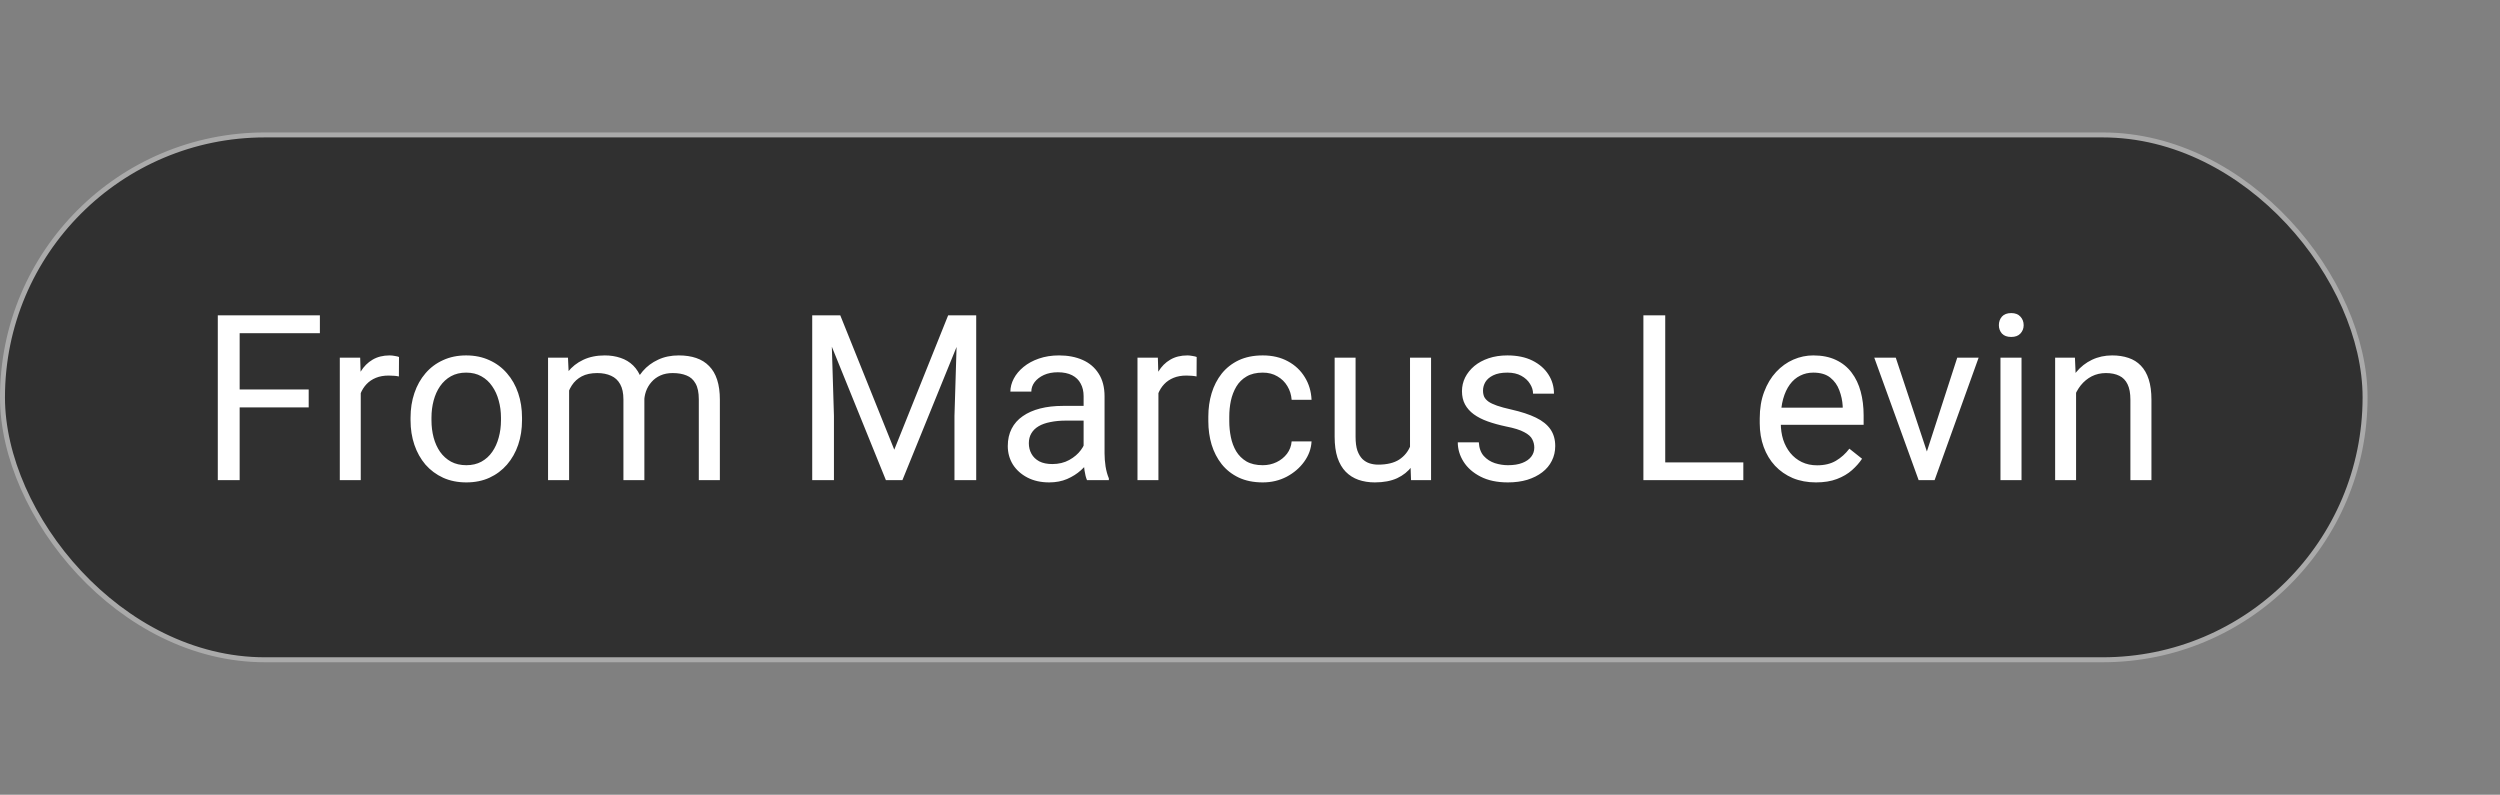 <svg width="151" height="48" viewBox="0 0 151 48" fill="none" xmlns="http://www.w3.org/2000/svg">
<rect x="0" y="0" width="151" height="48" fill="#808080" stroke="none"/>
<rect x="0.15" y="8.15" width="142.7" height="31.7" rx="15.85" fill="#303030"/>
<path d="M14.475 19.047V29H13.155V19.047H14.475ZM18.645 23.524V24.605H14.188V23.524H18.645ZM19.321 19.047V20.127H14.188V19.047H19.321ZM21.789 22.766V29H20.524V21.604H21.755L21.789 22.766ZM24.1 21.562L24.093 22.738C23.988 22.715 23.888 22.702 23.792 22.697C23.701 22.688 23.596 22.684 23.477 22.684C23.186 22.684 22.928 22.729 22.705 22.82C22.482 22.912 22.293 23.039 22.138 23.203C21.983 23.367 21.86 23.563 21.769 23.791C21.682 24.014 21.625 24.26 21.598 24.529L21.242 24.734C21.242 24.288 21.285 23.869 21.372 23.477C21.463 23.085 21.602 22.738 21.789 22.438C21.976 22.132 22.213 21.895 22.5 21.727C22.792 21.553 23.138 21.467 23.539 21.467C23.63 21.467 23.735 21.478 23.854 21.501C23.972 21.519 24.054 21.54 24.1 21.562ZM24.797 25.384V25.227C24.797 24.693 24.874 24.199 25.029 23.743C25.184 23.283 25.408 22.884 25.699 22.547C25.991 22.205 26.344 21.941 26.759 21.754C27.174 21.562 27.638 21.467 28.153 21.467C28.673 21.467 29.14 21.562 29.555 21.754C29.974 21.941 30.329 22.205 30.621 22.547C30.917 22.884 31.143 23.283 31.298 23.743C31.453 24.199 31.53 24.693 31.53 25.227V25.384C31.53 25.917 31.453 26.412 31.298 26.867C31.143 27.323 30.917 27.722 30.621 28.064C30.329 28.401 29.976 28.665 29.561 28.856C29.151 29.043 28.686 29.137 28.167 29.137C27.648 29.137 27.18 29.043 26.766 28.856C26.351 28.665 25.995 28.401 25.699 28.064C25.408 27.722 25.184 27.323 25.029 26.867C24.874 26.412 24.797 25.917 24.797 25.384ZM26.061 25.227V25.384C26.061 25.753 26.105 26.102 26.191 26.43C26.278 26.753 26.408 27.04 26.581 27.291C26.759 27.542 26.98 27.74 27.244 27.886C27.509 28.027 27.816 28.098 28.167 28.098C28.513 28.098 28.816 28.027 29.076 27.886C29.34 27.74 29.559 27.542 29.732 27.291C29.906 27.04 30.035 26.753 30.122 26.43C30.213 26.102 30.259 25.753 30.259 25.384V25.227C30.259 24.862 30.213 24.518 30.122 24.194C30.035 23.866 29.903 23.577 29.726 23.326C29.552 23.071 29.334 22.87 29.069 22.725C28.81 22.579 28.504 22.506 28.153 22.506C27.807 22.506 27.502 22.579 27.237 22.725C26.977 22.87 26.759 23.071 26.581 23.326C26.408 23.577 26.278 23.866 26.191 24.194C26.105 24.518 26.061 24.862 26.061 25.227ZM34.374 23.073V29H33.102V21.604H34.306L34.374 23.073ZM34.114 25.021L33.526 25.001C33.531 24.495 33.597 24.028 33.725 23.6C33.852 23.167 34.041 22.791 34.292 22.472C34.543 22.153 34.855 21.907 35.228 21.733C35.602 21.556 36.035 21.467 36.527 21.467C36.874 21.467 37.193 21.517 37.484 21.617C37.776 21.713 38.029 21.866 38.243 22.075C38.457 22.285 38.624 22.554 38.742 22.882C38.861 23.21 38.92 23.606 38.92 24.071V29H37.655V24.133C37.655 23.745 37.589 23.436 37.457 23.203C37.329 22.971 37.147 22.802 36.91 22.697C36.673 22.588 36.395 22.533 36.076 22.533C35.703 22.533 35.39 22.599 35.14 22.731C34.889 22.864 34.688 23.046 34.538 23.278C34.388 23.511 34.278 23.777 34.21 24.078C34.146 24.374 34.114 24.689 34.114 25.021ZM38.906 24.324L38.059 24.584C38.063 24.178 38.129 23.789 38.257 23.415C38.389 23.041 38.578 22.709 38.824 22.417C39.075 22.125 39.383 21.895 39.747 21.727C40.112 21.553 40.529 21.467 40.998 21.467C41.395 21.467 41.745 21.519 42.051 21.624C42.361 21.729 42.62 21.891 42.83 22.109C43.044 22.324 43.206 22.599 43.315 22.936C43.425 23.274 43.48 23.675 43.48 24.14V29H42.208V24.126C42.208 23.711 42.142 23.39 42.01 23.162C41.882 22.93 41.7 22.768 41.463 22.677C41.23 22.581 40.953 22.533 40.629 22.533C40.351 22.533 40.105 22.581 39.891 22.677C39.676 22.773 39.496 22.905 39.351 23.073C39.205 23.237 39.093 23.426 39.016 23.641C38.943 23.855 38.906 24.083 38.906 24.324ZM49.475 19.047H50.753L54.014 27.161L57.268 19.047H58.553L54.506 29H53.508L49.475 19.047ZM49.058 19.047H50.185L50.37 25.117V29H49.058V19.047ZM57.835 19.047H58.963V29H57.65V25.117L57.835 19.047ZM65.45 27.735V23.928C65.45 23.636 65.391 23.383 65.272 23.169C65.159 22.95 64.985 22.782 64.753 22.663C64.52 22.545 64.233 22.485 63.892 22.485C63.573 22.485 63.292 22.54 63.051 22.649C62.814 22.759 62.627 22.902 62.49 23.08C62.358 23.258 62.292 23.449 62.292 23.654H61.027C61.027 23.39 61.096 23.128 61.232 22.868C61.369 22.608 61.565 22.374 61.82 22.164C62.08 21.95 62.39 21.781 62.75 21.658C63.115 21.531 63.52 21.467 63.967 21.467C64.505 21.467 64.978 21.558 65.389 21.74C65.803 21.922 66.127 22.198 66.359 22.567C66.596 22.932 66.715 23.39 66.715 23.941V27.387C66.715 27.633 66.735 27.895 66.776 28.173C66.822 28.451 66.888 28.69 66.975 28.891V29H65.655C65.591 28.854 65.541 28.66 65.505 28.419C65.468 28.173 65.45 27.945 65.45 27.735ZM65.669 24.516L65.683 25.404H64.404C64.044 25.404 63.723 25.434 63.44 25.493C63.158 25.548 62.921 25.632 62.73 25.746C62.538 25.86 62.392 26.004 62.292 26.177C62.192 26.345 62.142 26.544 62.142 26.771C62.142 27.004 62.194 27.216 62.299 27.407C62.404 27.599 62.561 27.751 62.77 27.865C62.985 27.975 63.247 28.029 63.557 28.029C63.944 28.029 64.286 27.947 64.582 27.783C64.878 27.619 65.113 27.419 65.286 27.182C65.464 26.945 65.56 26.715 65.573 26.491L66.113 27.1C66.081 27.291 65.995 27.503 65.853 27.735C65.712 27.968 65.523 28.191 65.286 28.405C65.054 28.615 64.776 28.79 64.452 28.932C64.133 29.068 63.773 29.137 63.372 29.137C62.871 29.137 62.431 29.039 62.053 28.843C61.679 28.647 61.387 28.385 61.178 28.057C60.973 27.724 60.87 27.352 60.87 26.942C60.87 26.546 60.948 26.197 61.102 25.896C61.258 25.591 61.481 25.338 61.773 25.138C62.064 24.933 62.415 24.778 62.825 24.673C63.235 24.568 63.693 24.516 64.199 24.516H65.669ZM69.969 22.766V29H68.704V21.604H69.935L69.969 22.766ZM72.279 21.562L72.272 22.738C72.168 22.715 72.067 22.702 71.972 22.697C71.88 22.688 71.776 22.684 71.657 22.684C71.366 22.684 71.108 22.729 70.885 22.82C70.662 22.912 70.472 23.039 70.317 23.203C70.162 23.367 70.039 23.563 69.948 23.791C69.862 24.014 69.805 24.26 69.777 24.529L69.422 24.734C69.422 24.288 69.465 23.869 69.552 23.477C69.643 23.085 69.782 22.738 69.969 22.438C70.156 22.132 70.393 21.895 70.68 21.727C70.971 21.553 71.318 21.467 71.719 21.467C71.81 21.467 71.915 21.478 72.033 21.501C72.152 21.519 72.234 21.54 72.279 21.562ZM76.272 28.098C76.572 28.098 76.85 28.036 77.106 27.913C77.361 27.79 77.57 27.621 77.734 27.407C77.898 27.189 77.992 26.94 78.015 26.662H79.218C79.195 27.1 79.047 27.508 78.773 27.886C78.505 28.259 78.151 28.562 77.714 28.795C77.276 29.023 76.796 29.137 76.272 29.137C75.716 29.137 75.23 29.039 74.815 28.843C74.405 28.647 74.064 28.378 73.79 28.036C73.521 27.694 73.318 27.302 73.182 26.86C73.049 26.414 72.983 25.942 72.983 25.445V25.158C72.983 24.662 73.049 24.192 73.182 23.75C73.318 23.303 73.521 22.909 73.79 22.567C74.064 22.226 74.405 21.957 74.815 21.761C75.23 21.565 75.716 21.467 76.272 21.467C76.85 21.467 77.356 21.585 77.789 21.822C78.222 22.055 78.561 22.374 78.808 22.779C79.058 23.18 79.195 23.636 79.218 24.146H78.015C77.992 23.841 77.905 23.565 77.755 23.319C77.609 23.073 77.409 22.877 77.153 22.731C76.903 22.581 76.609 22.506 76.272 22.506C75.884 22.506 75.558 22.583 75.294 22.738C75.034 22.889 74.827 23.094 74.672 23.354C74.522 23.609 74.412 23.894 74.344 24.208C74.28 24.518 74.248 24.835 74.248 25.158V25.445C74.248 25.769 74.28 26.088 74.344 26.402C74.408 26.717 74.515 27.002 74.665 27.257C74.82 27.512 75.027 27.717 75.287 27.872C75.551 28.023 75.88 28.098 76.272 28.098ZM85.165 27.291V21.604H86.436V29H85.227L85.165 27.291ZM85.404 25.732L85.931 25.719C85.931 26.211 85.878 26.667 85.773 27.086C85.673 27.501 85.509 27.861 85.281 28.166C85.053 28.471 84.755 28.711 84.386 28.884C84.017 29.052 83.568 29.137 83.039 29.137C82.679 29.137 82.349 29.084 82.048 28.98C81.752 28.875 81.496 28.713 81.282 28.494C81.068 28.275 80.902 27.991 80.783 27.64C80.669 27.289 80.612 26.867 80.612 26.375V21.604H81.877V26.389C81.877 26.721 81.913 26.997 81.986 27.216C82.064 27.43 82.166 27.601 82.294 27.729C82.426 27.852 82.572 27.938 82.731 27.988C82.895 28.038 83.064 28.064 83.237 28.064C83.775 28.064 84.201 27.961 84.516 27.756C84.83 27.546 85.056 27.266 85.192 26.915C85.334 26.56 85.404 26.165 85.404 25.732ZM92.671 27.038C92.671 26.856 92.63 26.687 92.548 26.532C92.47 26.373 92.309 26.229 92.062 26.102C91.821 25.969 91.456 25.855 90.969 25.76C90.559 25.673 90.187 25.571 89.855 25.452C89.526 25.334 89.246 25.19 89.014 25.021C88.786 24.853 88.61 24.655 88.487 24.427C88.364 24.199 88.303 23.932 88.303 23.627C88.303 23.335 88.367 23.06 88.494 22.8C88.626 22.54 88.811 22.31 89.048 22.109C89.289 21.909 89.579 21.752 89.916 21.638C90.253 21.524 90.629 21.467 91.044 21.467C91.636 21.467 92.142 21.572 92.561 21.781C92.981 21.991 93.302 22.271 93.525 22.622C93.749 22.968 93.86 23.354 93.86 23.777H92.596C92.596 23.572 92.534 23.374 92.411 23.183C92.293 22.987 92.117 22.825 91.885 22.697C91.657 22.57 91.377 22.506 91.044 22.506C90.693 22.506 90.408 22.561 90.189 22.67C89.975 22.775 89.818 22.909 89.718 23.073C89.622 23.237 89.574 23.41 89.574 23.593C89.574 23.73 89.597 23.852 89.643 23.962C89.693 24.067 89.779 24.165 89.902 24.256C90.025 24.342 90.199 24.424 90.422 24.502C90.645 24.579 90.93 24.657 91.276 24.734C91.882 24.871 92.382 25.035 92.773 25.227C93.165 25.418 93.457 25.653 93.648 25.931C93.84 26.209 93.936 26.546 93.936 26.942C93.936 27.266 93.867 27.562 93.731 27.831C93.598 28.1 93.405 28.332 93.149 28.528C92.899 28.72 92.598 28.87 92.247 28.98C91.901 29.084 91.511 29.137 91.078 29.137C90.426 29.137 89.875 29.02 89.424 28.788C88.973 28.556 88.631 28.255 88.398 27.886C88.166 27.517 88.05 27.127 88.05 26.717H89.321C89.34 27.063 89.44 27.339 89.622 27.544C89.804 27.744 90.028 27.888 90.292 27.975C90.556 28.057 90.818 28.098 91.078 28.098C91.424 28.098 91.714 28.052 91.946 27.961C92.183 27.87 92.363 27.744 92.486 27.585C92.609 27.425 92.671 27.243 92.671 27.038ZM105.297 27.927V29H100.32V27.927H105.297ZM100.58 19.047V29H99.261V19.047H100.58ZM109.686 29.137C109.171 29.137 108.703 29.05 108.284 28.877C107.869 28.699 107.512 28.451 107.211 28.132C106.915 27.813 106.687 27.435 106.527 26.997C106.368 26.56 106.288 26.081 106.288 25.561V25.274C106.288 24.673 106.377 24.137 106.555 23.668C106.732 23.194 106.974 22.793 107.279 22.465C107.585 22.137 107.931 21.888 108.318 21.72C108.706 21.551 109.107 21.467 109.521 21.467C110.05 21.467 110.506 21.558 110.889 21.74C111.276 21.922 111.593 22.178 111.839 22.506C112.085 22.829 112.267 23.212 112.386 23.654C112.504 24.092 112.563 24.57 112.563 25.09V25.657H107.04V24.625H111.299V24.529C111.281 24.201 111.212 23.882 111.094 23.572C110.98 23.262 110.798 23.007 110.547 22.807C110.296 22.606 109.954 22.506 109.521 22.506C109.234 22.506 108.97 22.567 108.729 22.69C108.487 22.809 108.28 22.987 108.106 23.224C107.933 23.461 107.799 23.75 107.703 24.092C107.607 24.434 107.56 24.828 107.56 25.274V25.561C107.56 25.912 107.607 26.243 107.703 26.553C107.803 26.858 107.947 27.127 108.134 27.359C108.325 27.592 108.555 27.774 108.824 27.906C109.098 28.038 109.408 28.105 109.754 28.105C110.201 28.105 110.579 28.013 110.889 27.831C111.199 27.649 111.47 27.405 111.702 27.1L112.468 27.708C112.308 27.95 112.105 28.18 111.859 28.398C111.613 28.617 111.31 28.795 110.95 28.932C110.595 29.068 110.173 29.137 109.686 29.137ZM116.193 27.858L118.217 21.604H119.509L116.85 29H116.002L116.193 27.858ZM114.505 21.604L116.59 27.893L116.733 29H115.886L113.206 21.604H114.505ZM122.1 21.604V29H120.828V21.604H122.1ZM120.732 19.642C120.732 19.436 120.794 19.263 120.917 19.122C121.045 18.981 121.231 18.91 121.478 18.91C121.719 18.91 121.904 18.981 122.031 19.122C122.163 19.263 122.229 19.436 122.229 19.642C122.229 19.838 122.163 20.006 122.031 20.148C121.904 20.284 121.719 20.352 121.478 20.352C121.231 20.352 121.045 20.284 120.917 20.148C120.794 20.006 120.732 19.838 120.732 19.642ZM125.395 23.183V29H124.13V21.604H125.326L125.395 23.183ZM125.094 25.021L124.567 25.001C124.572 24.495 124.647 24.028 124.793 23.6C124.939 23.167 125.144 22.791 125.408 22.472C125.673 22.153 125.987 21.907 126.352 21.733C126.721 21.556 127.129 21.467 127.575 21.467C127.94 21.467 128.268 21.517 128.56 21.617C128.851 21.713 129.1 21.868 129.305 22.082C129.514 22.296 129.674 22.574 129.783 22.916C129.893 23.253 129.947 23.666 129.947 24.153V29H128.676V24.14C128.676 23.752 128.619 23.442 128.505 23.21C128.391 22.973 128.225 22.802 128.006 22.697C127.787 22.588 127.518 22.533 127.199 22.533C126.885 22.533 126.598 22.599 126.338 22.731C126.083 22.864 125.862 23.046 125.675 23.278C125.493 23.511 125.349 23.777 125.244 24.078C125.144 24.374 125.094 24.689 125.094 25.021Z" fill="white"/>
<rect x="0.15" y="8.15" width="142.7" height="31.7" rx="15.85" stroke="#AAAAAA" stroke-width="0.3"/>
</svg>
